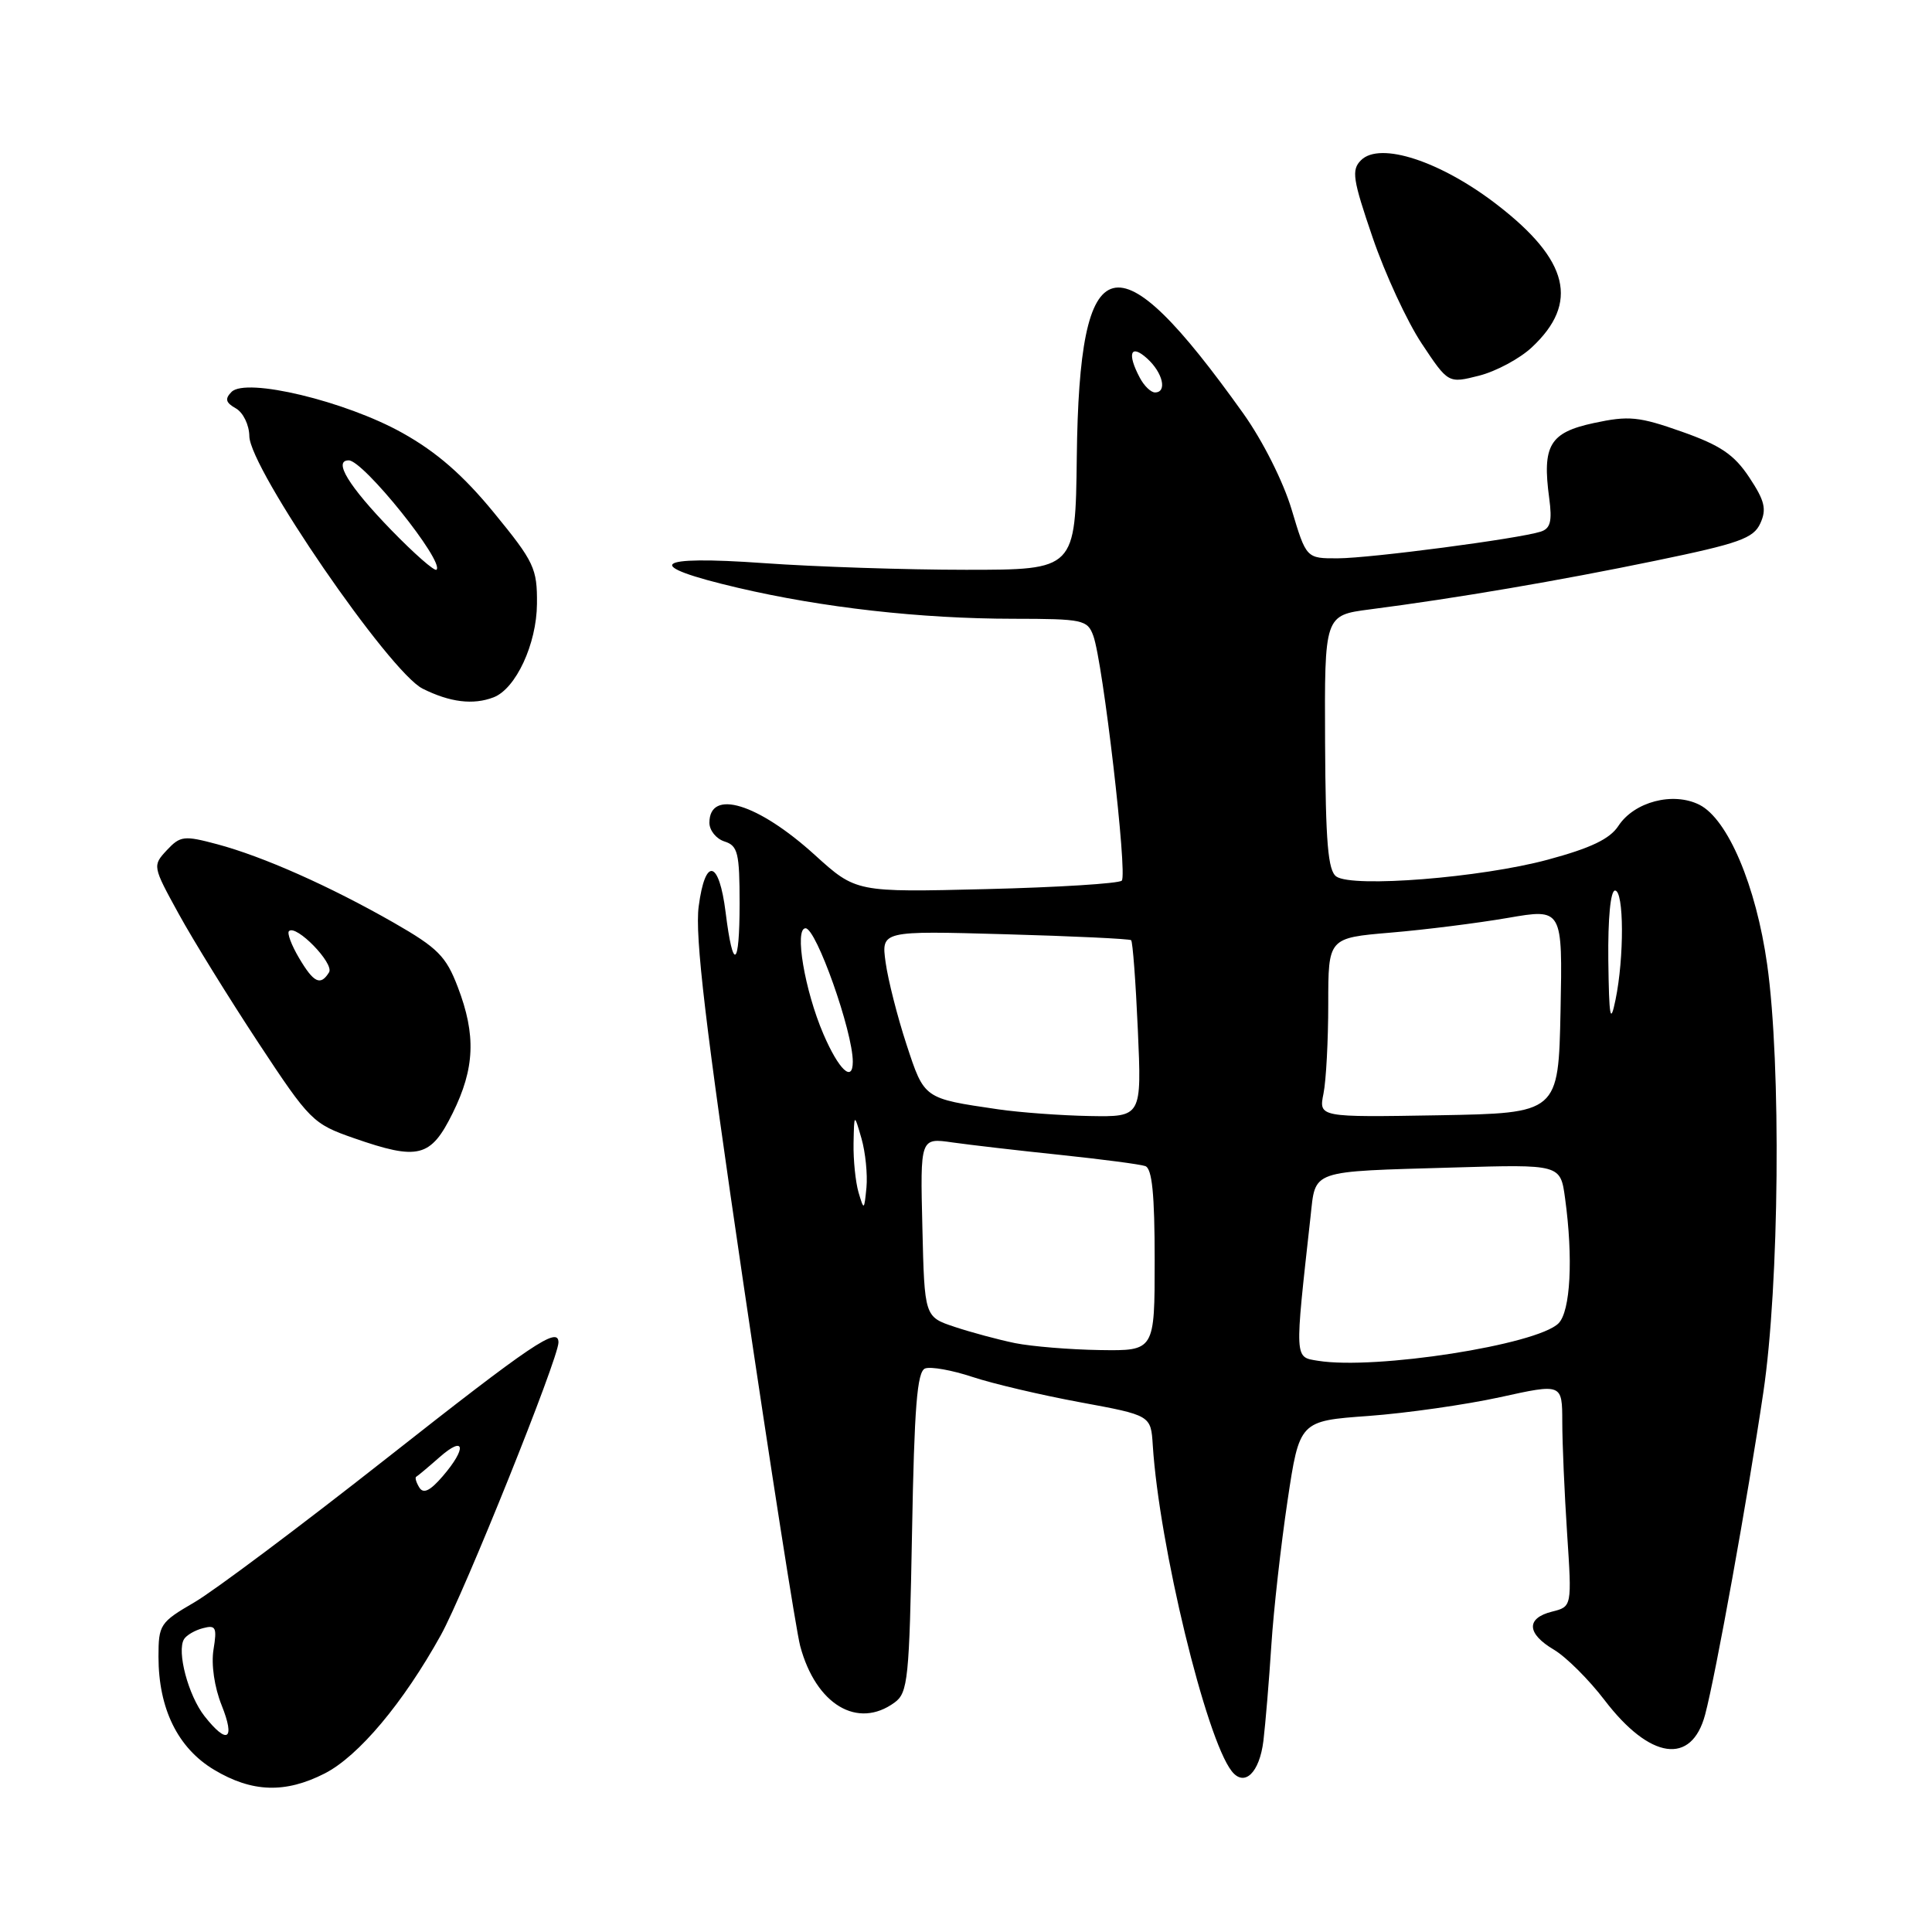 <?xml version="1.0" encoding="UTF-8" standalone="no"?>
<!DOCTYPE svg PUBLIC "-//W3C//DTD SVG 1.1//EN" "http://www.w3.org/Graphics/SVG/1.1/DTD/svg11.dtd" >
<svg xmlns="http://www.w3.org/2000/svg" xmlns:xlink="http://www.w3.org/1999/xlink" version="1.1" viewBox="0 0 256 256">
 <g >
 <path fill="currentColor"
d=" M 43.03 234.99 C 47.52 232.69 53.43 225.65 58.42 216.65 C 61.51 211.07 74.00 180.00 74.00 177.88 C 74.00 175.69 70.55 178.02 51.17 193.28 C 39.80 202.23 28.36 210.80 25.75 212.32 C 21.21 214.96 21.00 215.28 21.00 219.52 C 21.00 226.41 23.56 231.62 28.36 234.50 C 33.39 237.51 37.79 237.66 43.03 234.99 Z  M 167.41 230.66 C 167.68 228.37 168.16 222.68 168.46 218.00 C 168.76 213.32 169.73 204.73 170.60 198.89 C 172.19 188.28 172.19 188.28 181.35 187.62 C 186.38 187.25 194.21 186.13 198.75 185.14 C 207.00 183.32 207.00 183.32 207.01 188.41 C 207.01 191.21 207.30 197.86 207.65 203.19 C 208.29 212.89 208.29 212.89 205.65 213.55 C 202.18 214.42 202.29 216.47 205.93 218.61 C 207.53 219.57 210.54 222.56 212.60 225.26 C 218.62 233.15 224.14 233.95 225.94 227.19 C 227.35 221.88 231.57 198.51 233.65 184.50 C 235.77 170.27 236.03 141.07 234.16 127.81 C 232.69 117.36 228.94 108.52 225.17 106.63 C 221.69 104.89 216.55 106.23 214.45 109.43 C 213.32 111.17 210.78 112.38 205.06 113.92 C 196.24 116.30 179.27 117.65 177.08 116.15 C 175.96 115.38 175.65 111.68 175.58 98.35 C 175.50 81.53 175.50 81.53 181.50 80.75 C 193.02 79.26 206.59 76.94 219.35 74.30 C 230.45 72.01 232.35 71.33 233.25 69.35 C 234.11 67.47 233.84 66.35 231.79 63.26 C 229.79 60.24 227.98 59.01 222.85 57.20 C 217.16 55.19 215.82 55.06 211.21 56.05 C 205.34 57.31 204.33 59.00 205.28 66.02 C 205.69 69.08 205.44 70.04 204.14 70.45 C 201.19 71.39 181.62 73.96 177.30 73.98 C 173.09 74.00 173.09 74.00 171.15 67.52 C 170.04 63.81 167.30 58.37 164.73 54.77 C 147.81 31.06 143.01 32.33 142.68 60.57 C 142.50 75.50 142.50 75.50 128.00 75.50 C 120.03 75.50 107.99 75.10 101.25 74.62 C 86.41 73.56 84.98 74.89 97.75 77.88 C 109.02 80.52 121.99 81.98 134.27 81.99 C 143.50 82.00 144.10 82.13 144.87 84.25 C 146.15 87.75 149.42 115.91 148.64 116.69 C 148.26 117.07 140.18 117.58 130.69 117.81 C 113.43 118.24 113.43 118.24 107.96 113.28 C 100.43 106.45 94.00 104.48 94.00 109.02 C 94.00 110.03 94.90 111.15 96.00 111.50 C 97.77 112.06 98.00 113.01 98.00 119.73 C 98.00 128.26 97.13 128.80 96.15 120.90 C 95.28 113.93 93.45 113.52 92.58 120.10 C 92.06 124.03 93.48 135.99 98.48 169.89 C 102.10 194.43 105.50 216.13 106.03 218.11 C 108.11 225.87 113.64 229.18 118.54 225.59 C 120.31 224.30 120.49 222.50 120.85 203.02 C 121.15 186.45 121.52 181.74 122.58 181.33 C 123.32 181.05 126.14 181.55 128.85 182.45 C 131.56 183.35 137.99 184.86 143.14 185.81 C 152.50 187.54 152.50 187.54 152.75 191.52 C 153.60 204.78 159.79 230.35 163.21 234.69 C 164.89 236.83 166.89 234.91 167.41 230.66 Z  M 59.98 147.50 C 62.91 141.57 63.10 137.16 60.66 130.79 C 59.10 126.70 58.01 125.61 52.19 122.27 C 43.72 117.43 34.84 113.48 28.76 111.86 C 24.38 110.69 23.89 110.75 22.10 112.66 C 20.20 114.71 20.21 114.78 23.69 121.11 C 25.62 124.63 30.37 132.30 34.24 138.18 C 41.05 148.51 41.46 148.92 46.89 150.81 C 55.45 153.79 57.07 153.38 59.98 147.50 Z  M 65.40 92.40 C 68.35 91.27 71.11 85.33 71.15 80.02 C 71.19 75.32 70.79 74.46 65.46 67.95 C 61.38 62.97 57.88 59.91 53.31 57.36 C 45.78 53.15 32.60 49.99 30.68 51.93 C 29.77 52.85 29.90 53.35 31.25 54.11 C 32.22 54.66 33.02 56.30 33.04 57.80 C 33.09 62.08 51.61 89.06 56.00 91.25 C 59.62 93.06 62.70 93.44 65.40 92.40 Z  M 202.98 46.02 C 209.27 40.14 207.90 34.48 198.39 27.14 C 190.91 21.36 182.85 18.72 180.34 21.23 C 179.05 22.52 179.24 23.75 181.88 31.47 C 183.53 36.30 186.46 42.63 188.39 45.53 C 191.90 50.81 191.90 50.81 195.98 49.78 C 198.23 49.21 201.38 47.52 202.98 46.02 Z  M 27.10 227.40 C 24.95 224.67 23.39 218.80 24.39 217.19 C 24.71 216.67 25.84 216.01 26.90 215.74 C 28.60 215.29 28.77 215.64 28.29 218.58 C 27.97 220.55 28.41 223.57 29.37 225.96 C 31.21 230.56 30.12 231.24 27.10 227.40 Z  M 55.56 197.10 C 55.14 196.42 54.96 195.78 55.15 195.68 C 55.34 195.58 56.74 194.41 58.25 193.08 C 61.61 190.12 61.89 191.86 58.66 195.61 C 56.99 197.55 56.10 197.98 55.56 197.10 Z  M 174.64 180.31 C 171.50 179.80 171.53 180.34 173.65 161.24 C 174.35 154.93 173.40 155.26 192.63 154.70 C 206.77 154.28 206.77 154.28 207.38 158.78 C 208.47 166.72 208.10 173.76 206.51 175.35 C 203.65 178.20 182.22 181.54 174.64 180.31 Z  M 134.50 177.97 C 132.30 177.52 128.70 176.55 126.50 175.82 C 122.50 174.49 122.50 174.49 122.22 162.63 C 121.93 150.76 121.93 150.76 126.22 151.38 C 128.57 151.71 135.00 152.46 140.50 153.03 C 146.00 153.61 151.06 154.27 151.75 154.51 C 152.66 154.82 153.00 158.24 153.00 166.97 C 153.00 179.00 153.00 179.00 145.75 178.89 C 141.76 178.83 136.70 178.41 134.50 177.97 Z  M 113.76 158.00 C 113.36 156.62 113.06 153.70 113.10 151.50 C 113.18 147.50 113.18 147.50 114.15 150.85 C 114.68 152.70 114.97 155.62 114.81 157.35 C 114.51 160.40 114.48 160.42 113.76 158.00 Z  M 132.26 146.99 C 122.36 145.54 122.49 145.63 120.11 138.38 C 118.91 134.72 117.67 129.84 117.35 127.53 C 116.77 123.33 116.77 123.33 133.14 123.79 C 142.14 124.04 149.67 124.40 149.88 124.58 C 150.09 124.77 150.49 130.12 150.77 136.46 C 151.28 148.00 151.28 148.00 144.39 147.88 C 140.60 147.81 135.14 147.41 132.26 146.99 Z  M 175.37 144.90 C 175.72 143.17 176.00 137.82 176.00 133.01 C 176.00 124.28 176.00 124.28 184.25 123.58 C 188.79 123.20 195.77 122.32 199.78 121.63 C 207.05 120.37 207.05 120.37 206.78 133.93 C 206.50 147.50 206.50 147.50 190.62 147.78 C 174.74 148.05 174.74 148.05 175.37 144.90 Z  M 109.11 137.03 C 106.62 131.24 105.23 123.00 106.74 123.00 C 108.16 123.00 113.00 136.68 113.00 140.68 C 113.00 143.51 111.15 141.77 109.11 137.03 Z  M 213.11 127.25 C 213.05 121.67 213.40 118.00 214.00 118.00 C 215.19 118.00 215.23 126.85 214.06 132.50 C 213.38 135.80 213.21 134.88 213.11 127.25 Z  M 151.04 50.07 C 149.31 46.83 149.80 45.51 152.00 47.50 C 154.09 49.39 154.69 52.00 153.04 52.00 C 152.50 52.00 151.60 51.13 151.04 50.07 Z  M 39.62 126.93 C 38.62 125.24 38.02 123.64 38.29 123.38 C 39.23 122.44 44.32 127.67 43.60 128.84 C 42.47 130.67 41.57 130.23 39.62 126.93 Z  M 51.83 70.22 C 46.20 64.41 44.11 61.00 46.21 61.00 C 48.15 61.00 58.92 74.42 57.84 75.49 C 57.59 75.74 54.89 73.37 51.83 70.22 Z "/>
</g>
</svg>